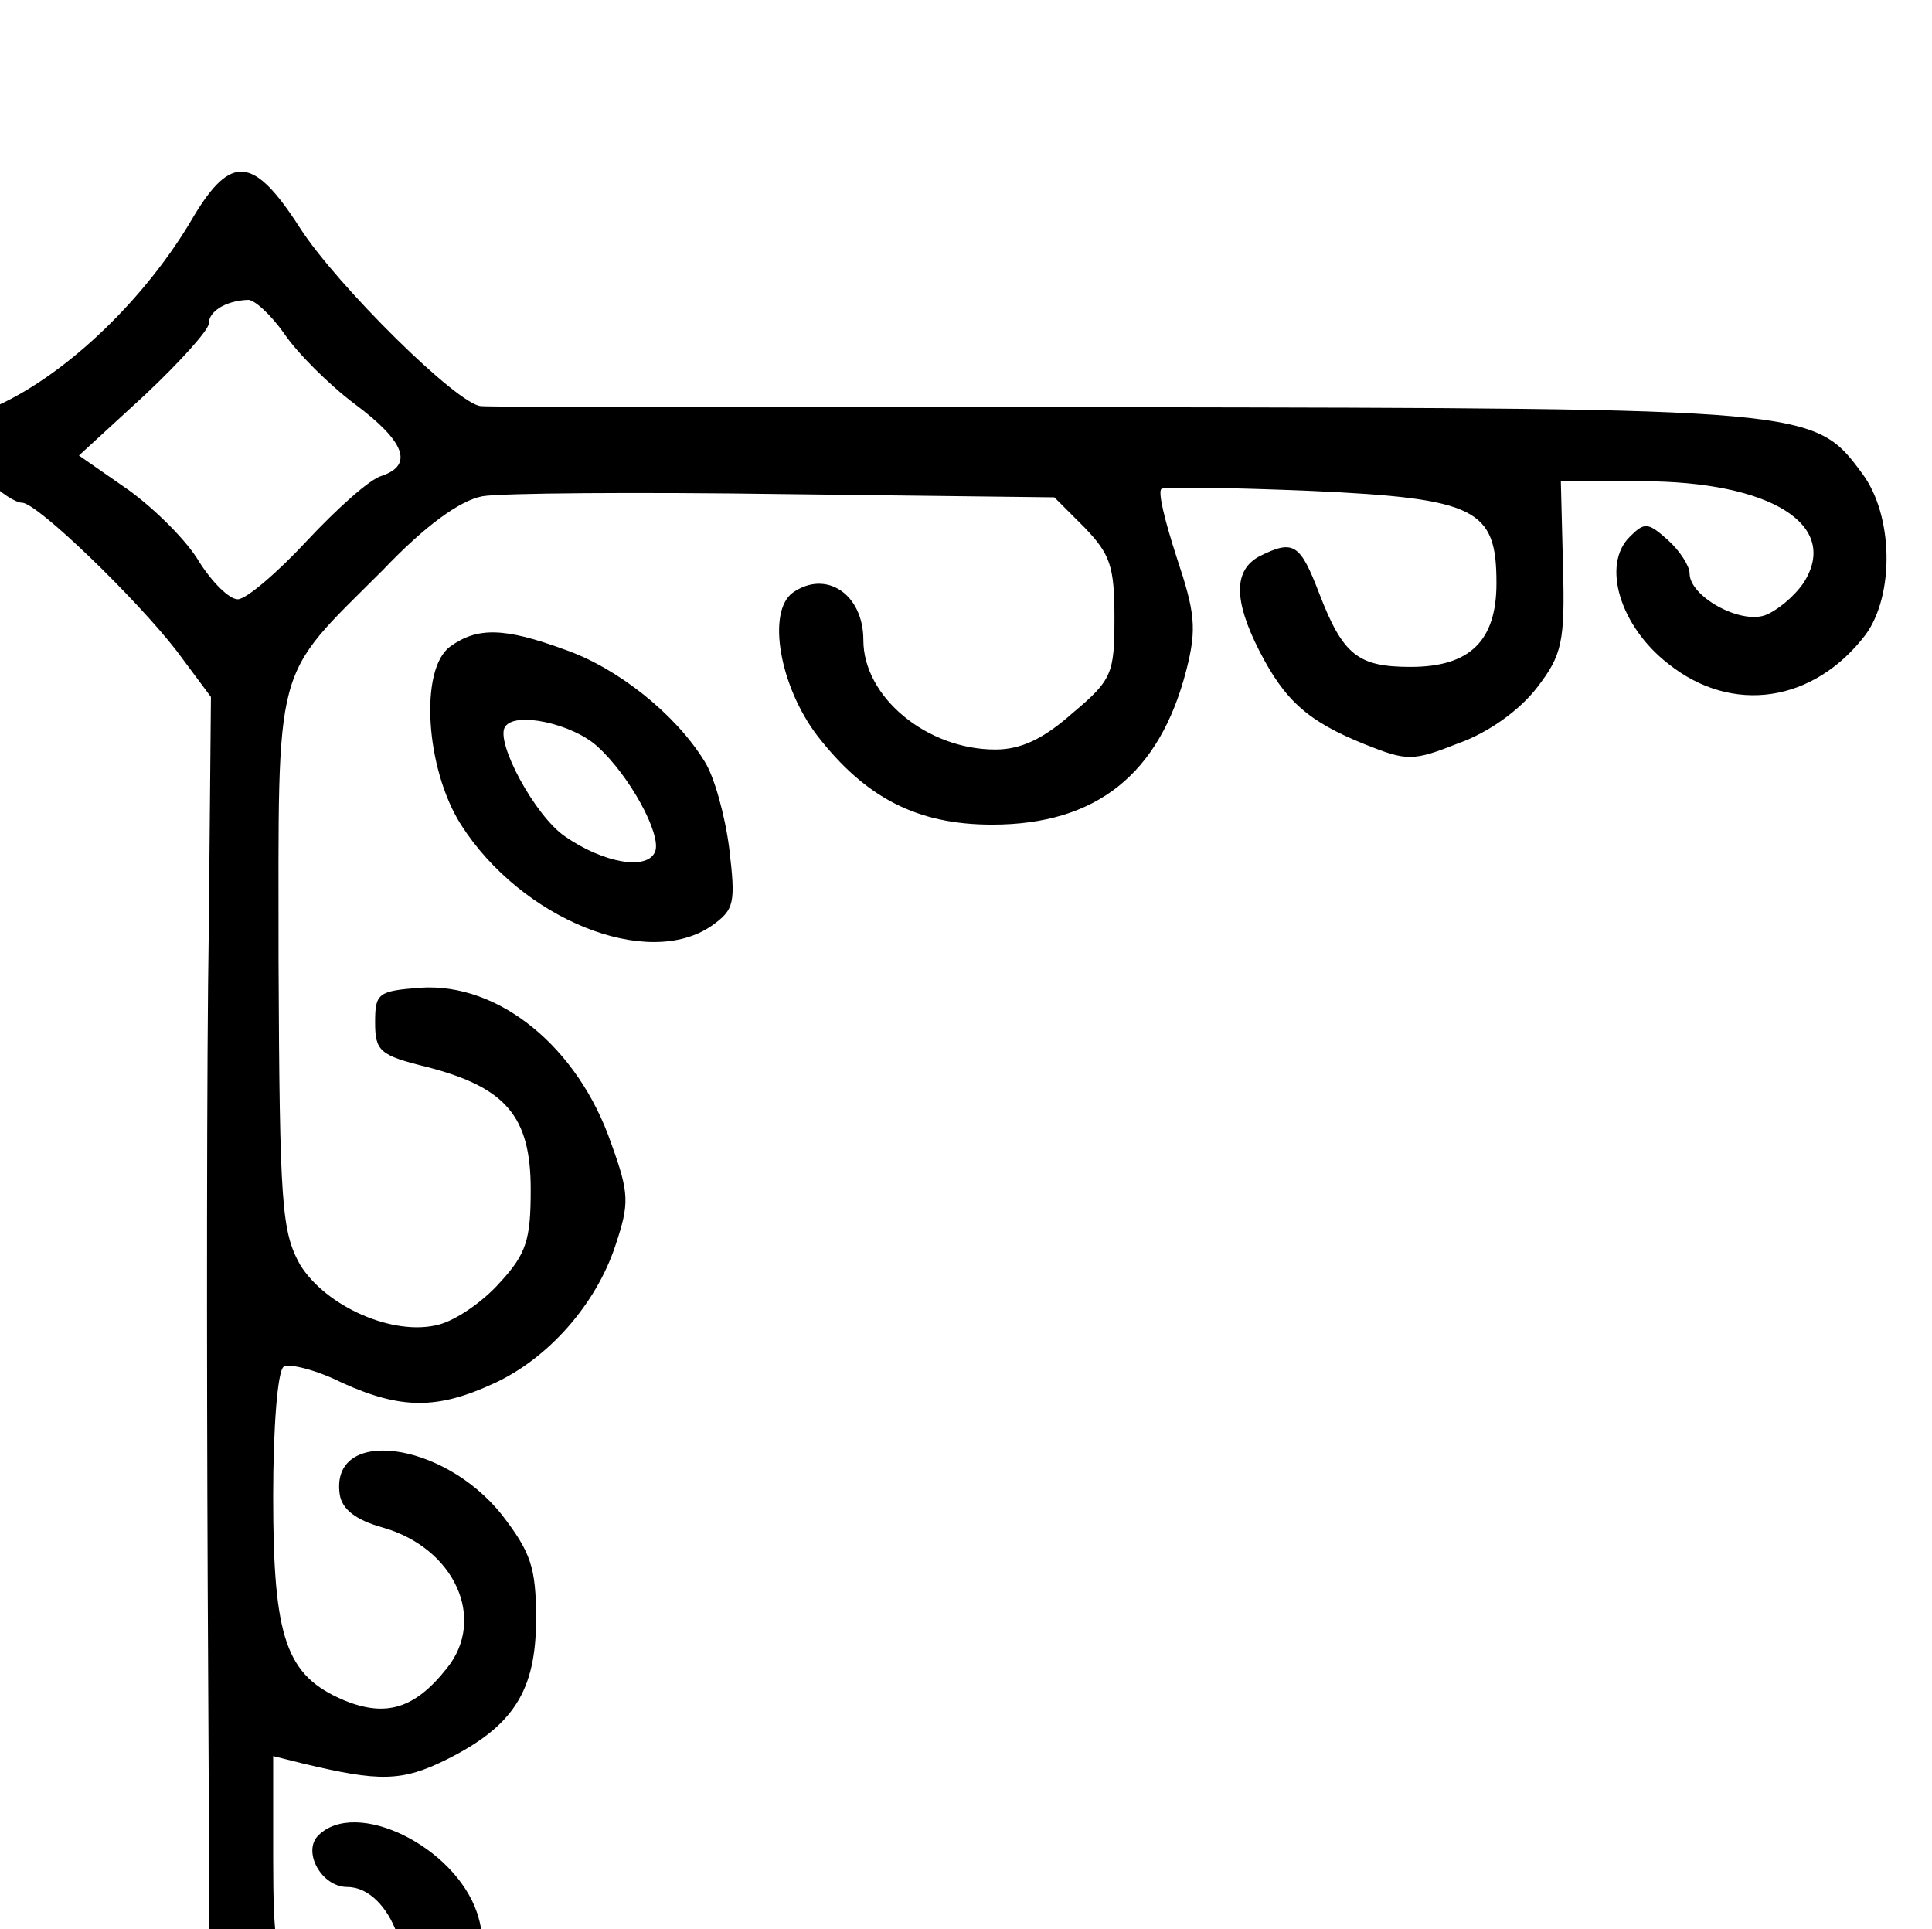 <?xml version="1.0" encoding="UTF-8" standalone="no"?>
<svg
   width="63.016mm"
   height="62.918mm"
   viewBox="0 0 63.016 62.918"
   version="1.1"
   id="svg8"
   inkscape:version="1.0.2-2 (e86c870879, 2021-01-15)"
   sodipodi:docname="borders_split.svg"
   xmlns:inkscape="http://www.inkscape.org/namespaces/inkscape"
   xmlns:sodipodi="http://sodipodi.sourceforge.net/DTD/sodipodi-0.dtd"
   xmlns="http://www.w3.org/2000/svg"
   xmlns:svg="http://www.w3.org/2000/svg"
   xmlns:rdf="http://www.w3.org/1999/02/22-rdf-syntax-ns#"
   xmlns:cc="http://creativecommons.org/ns#"
   xmlns:dc="http://purl.org/dc/elements/1.1/">
  <defs
     id="defs2" />
  <sodipodi:namedview
     id="base"
     pagecolor="#ffffff"
     bordercolor="#666666"
     borderopacity="1.0"
     inkscape:pageopacity="0.0"
     inkscape:pageshadow="2"
     inkscape:zoom="0.49497475"
     inkscape:cx="395.97979"
     inkscape:cy="190.91883"
     inkscape:document-units="mm"
     inkscape:current-layer="layer1"
     inkscape:document-rotation="0"
     showgrid="false"
     inkscape:window-width="1920"
     inkscape:window-height="1010"
     inkscape:window-x="1073"
     inkscape:window-y="512"
     inkscape:window-maximized="1"
     inkscape:showpageshadow="2"
     inkscape:pagecheckerboard="0"
     inkscape:deskcolor="#d1d1d1" />
  <g
     inkscape:label="Layer 1"
     inkscape:groupmode="layer"
     id="layer1"
     transform="translate(5.338,85.66)">
    <g
       id="g1008"
       transform="translate(-18.899,-7.56)">
      <path
         d="m 3756,20117 c -44,-76 -117,-146 -182,-176 -31,-14 -36,-46 -10,-70 12,-12 26,-21 32,-21 14,0 106,-89 144,-138 l 32,-43 -2,-217 c -2,-119 -2,-395 -1,-612 l 2,-395 29,-35 c 27,-33 31,-35 93,-35 55,0 69,4 91,24 35,33 51,92 36,137 -21,62 -113,107 -148,72 -15,-15 3,-48 27,-48 41,0 69,-78 39,-108 -21,-21 -65,-14 -87,14 -18,23 -21,41 -21,122 v 94 l 28,-7 c 71,-17 92,-17 134,4 62,31 83,64 83,131 0,48 -5,62 -32,97 -55,69 -160,82 -151,19 2,-14 15,-24 40,-31 67,-19 97,-85 60,-131 -30,-38 -57,-46 -96,-30 -54,23 -66,57 -66,190 0,63 4,118 10,121 5,3 30,-3 54,-15 55,-25 89,-25 141,-1 51,23 96,74 114,129 13,39 13,48 -4,95 -31,90 -105,150 -178,145 -39,-3 -42,-5 -42,-32 0,-27 4,-31 49,-42 73,-19 96,-46 96,-114 0,-47 -4,-60 -29,-87 -16,-18 -41,-35 -57,-39 -42,-11 -105,17 -129,56 -17,31 -19,54 -20,283 0,284 -6,261 97,364 40,42 72,65 93,69 17,3 144,4 282,2 l 251,-3 28,-28 c 24,-25 28,-36 28,-84 0,-52 -2,-58 -39,-89 -27,-24 -48,-34 -72,-34 -64,0 -123,49 -123,102 0,43 -35,66 -66,44 -24,-18 -12,-87 23,-133 45,-58 93,-83 163,-83 97,0 156,47 181,144 10,39 8,54 -9,105 -11,34 -18,62 -14,64 4,2 66,1 139,-2 155,-7 173,-17 173,-86 0,-54 -25,-78 -80,-78 -49,0 -63,11 -85,68 -18,47 -24,51 -56,35 -24,-13 -24,-41 0,-88 24,-47 46,-66 98,-87 40,-16 45,-16 88,1 28,10 57,31 73,52 23,30 26,42 24,113 l -2,79 h 75 c 121,0 186,-41 151,-95 -9,-13 -25,-26 -36,-30 -24,-8 -70,18 -70,39 0,7 -9,21 -20,31 -19,17 -22,17 -36,3 -26,-26 -9,-83 36,-118 60,-48 136,-36 184,27 27,37 26,111 -3,150 -45,61 -46,61 -691,62 -322,0 -590,0 -596,1 -21,0 -135,113 -169,166 -43,67 -64,69 -99,11 z m 84,-109 c 12,-18 42,-48 66,-66 47,-35 55,-57 25,-67 -11,-3 -42,-31 -70,-61 -27,-29 -56,-54 -64,-54 -8,0 -24,16 -36,35 -11,19 -41,49 -66,67 l -46,32 61,56 c 33,31 60,61 60,67 0,11 15,21 36,22 6,1 22,-14 34,-31 z"
         id="path835"
         transform="matrix(0.035,0,0,-0.035,-111.579,633.046)" />
      <path
         d="m 3995,19716 c -29,-21 -23,-114 10,-166 56,-88 174,-136 234,-94 21,15 22,21 16,72 -4,31 -14,67 -23,81 -27,44 -81,87 -130,104 -57,21 -82,21 -107,3 z m 137,-93 c 30,-27 60,-82 54,-98 -7,-18 -48,-11 -84,14 -28,19 -65,88 -56,102 9,15 63,3 86,-18 z"
         id="path851"
         transform="matrix(0.035,0,0,-0.035,-111.579,633.046)" />
    </g>
  </g>
</svg>
